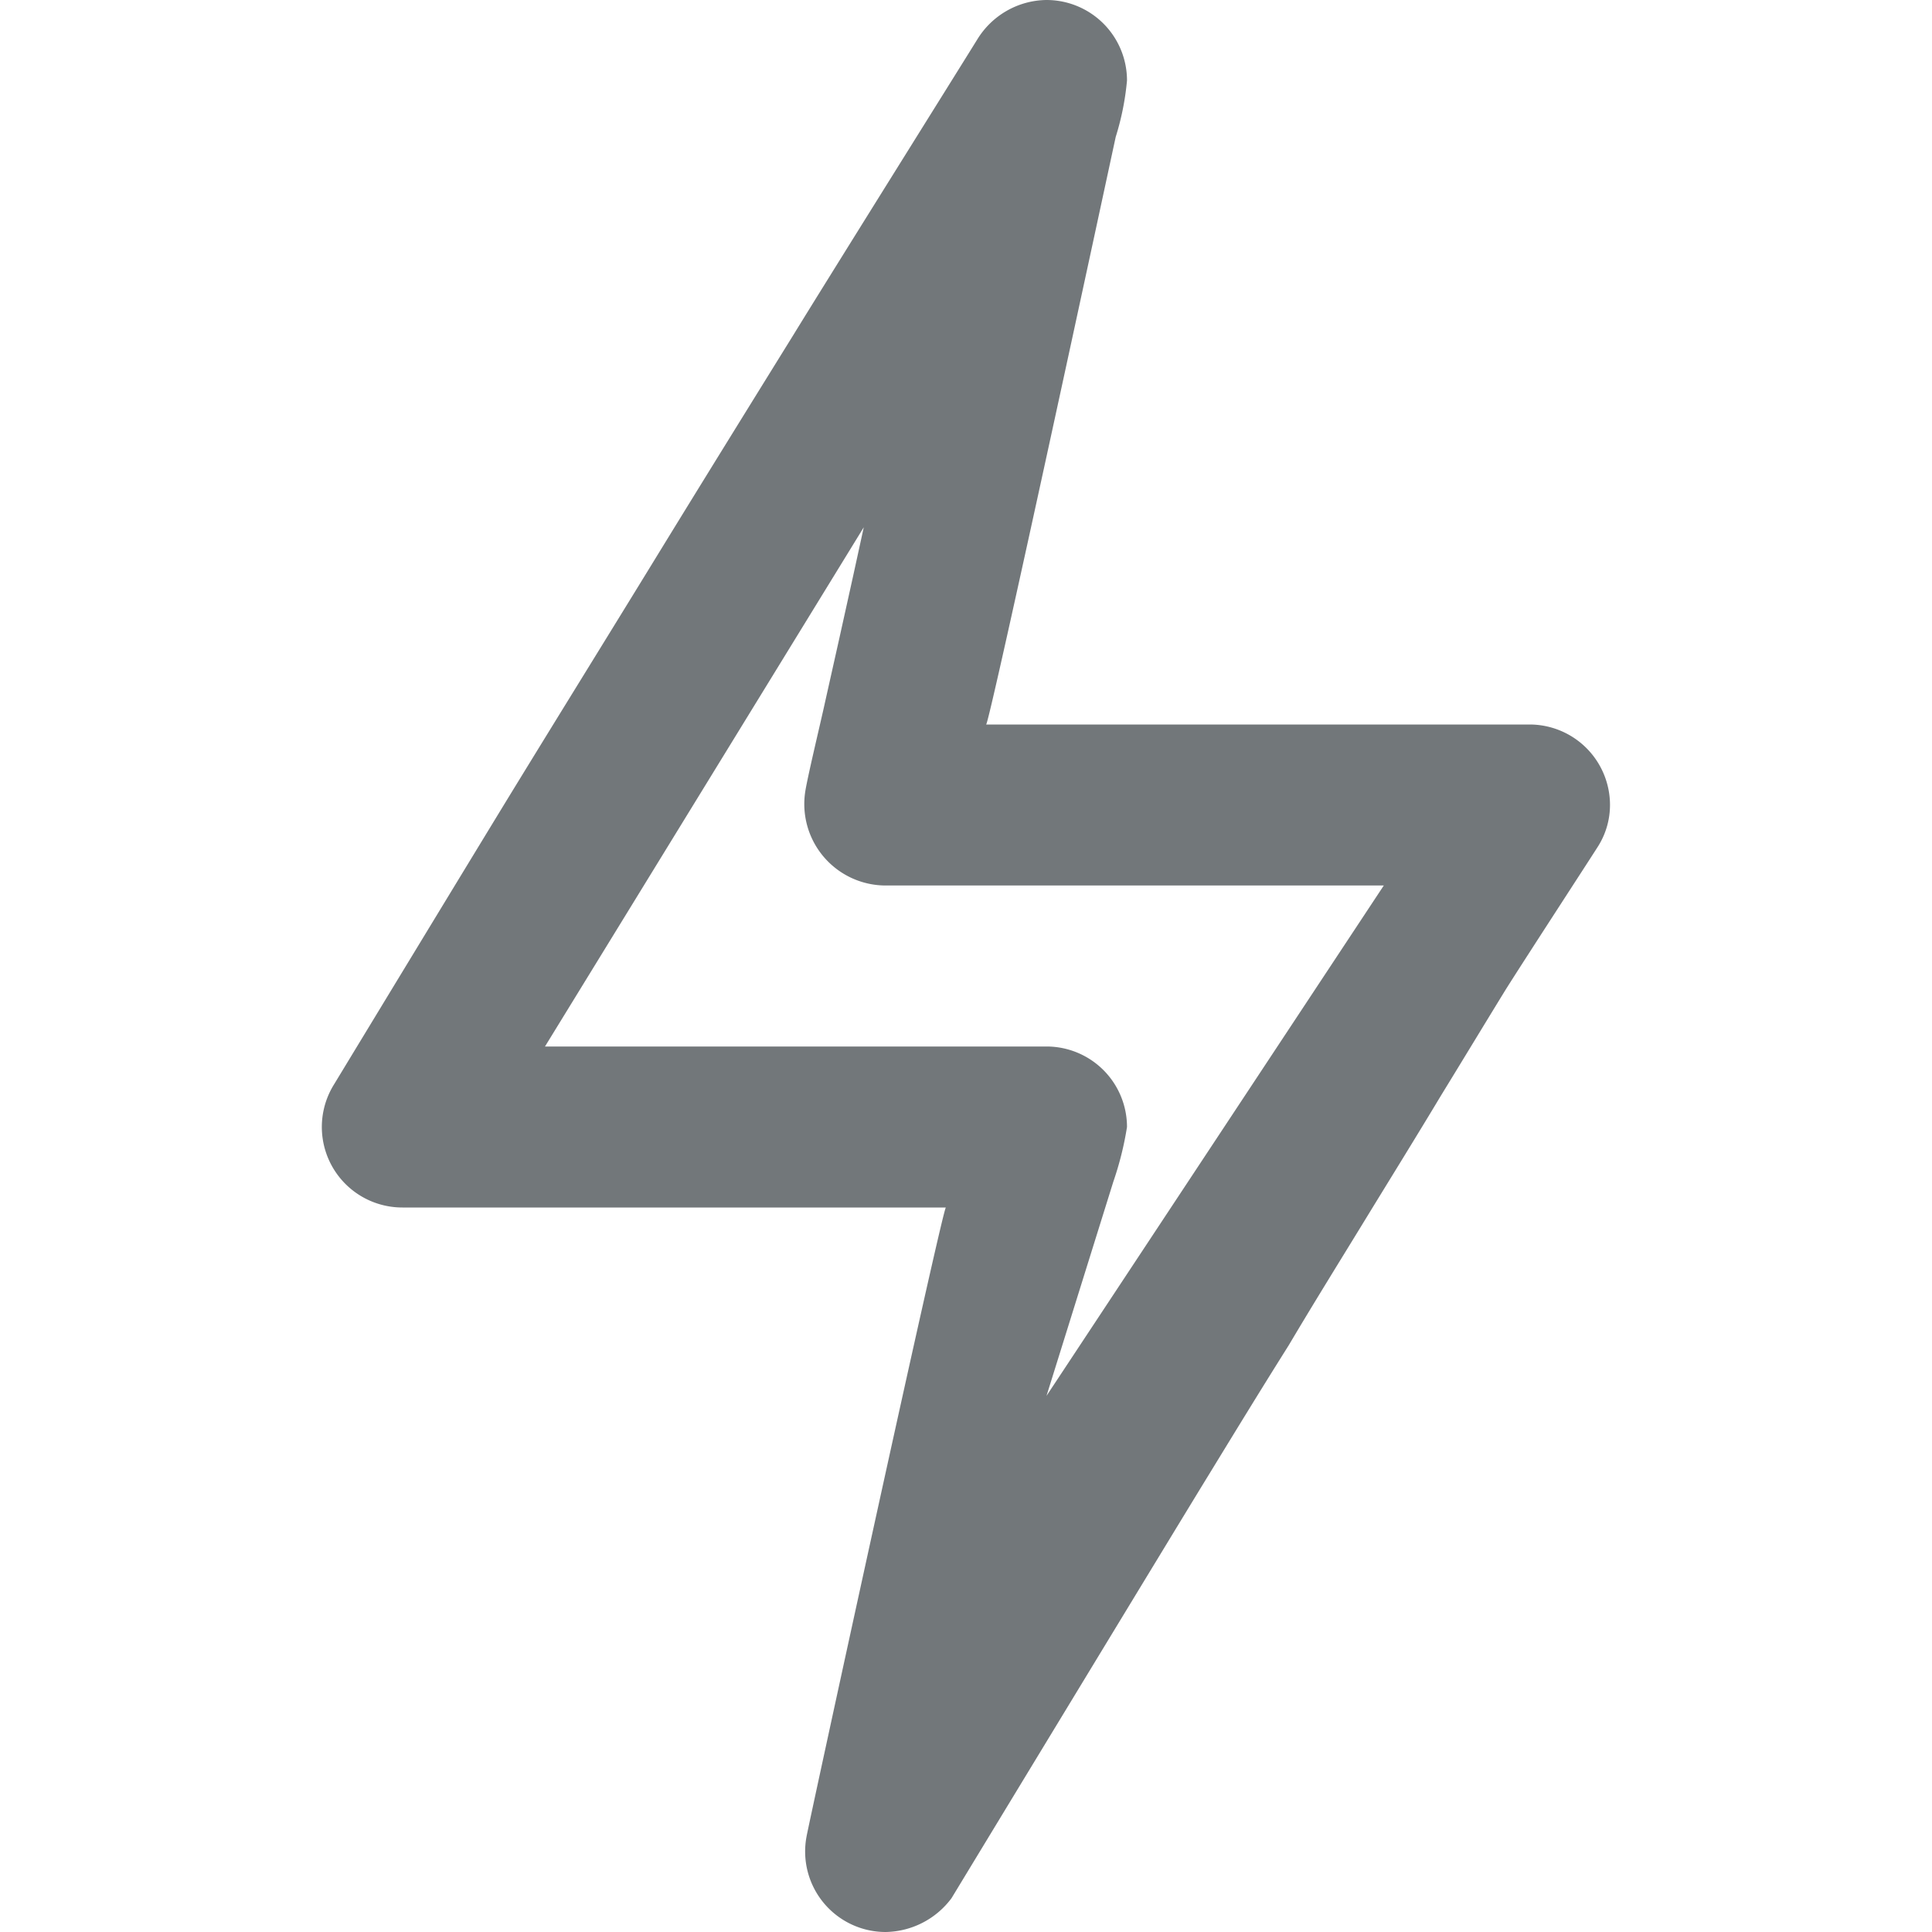<svg xmlns="http://www.w3.org/2000/svg" height="24" width="24" viewBox="0 0 24 24">
    <path d="M19 9h-6.75c.04 0 1.53-6.93 1.61-7.3A3.34 3.34 0 0 0 14 1a1 1 0 0 0-1-1c-.352.004-.677.19-.86.49-.16.26-1.83 2.93-2.29 3.68-.57.92-1.14 1.84-1.71 2.77-.57.93-1.14 1.85-1.71 2.78-.46.75-2.28 3.75-2.28 3.75A1 1 0 0 0 5 15h6.75c-.04 0-1.73 7.78-1.73 7.81A1 1 0 0 0 11 24a1.04 1.04 0 0 0 .82-.42s2.87-4.73 3.19-5.25c.33-.54.66-1.08 1-1.62.32-.54.65-1.07.98-1.61.3-.49.61-.99.91-1.49.27-.44.53-.87.8-1.31.2-.32 1.15-1.78 1.16-1.8A.966.966 0 0 0 20 10a1 1 0 0 0-1-1zm-6 8.34l.83-2.66A3.98 3.98 0 0 0 14 14a1 1 0 0 0-1-1H6.77l3.96-6.45-.131.6-.172.777-.179.8c-.048.224-.229.973-.248 1.128A1.012 1.012 0 0 0 11 11h6.19L13 17.34z" fill="#72777A" fill-rule="evenodd"/>
</svg>
